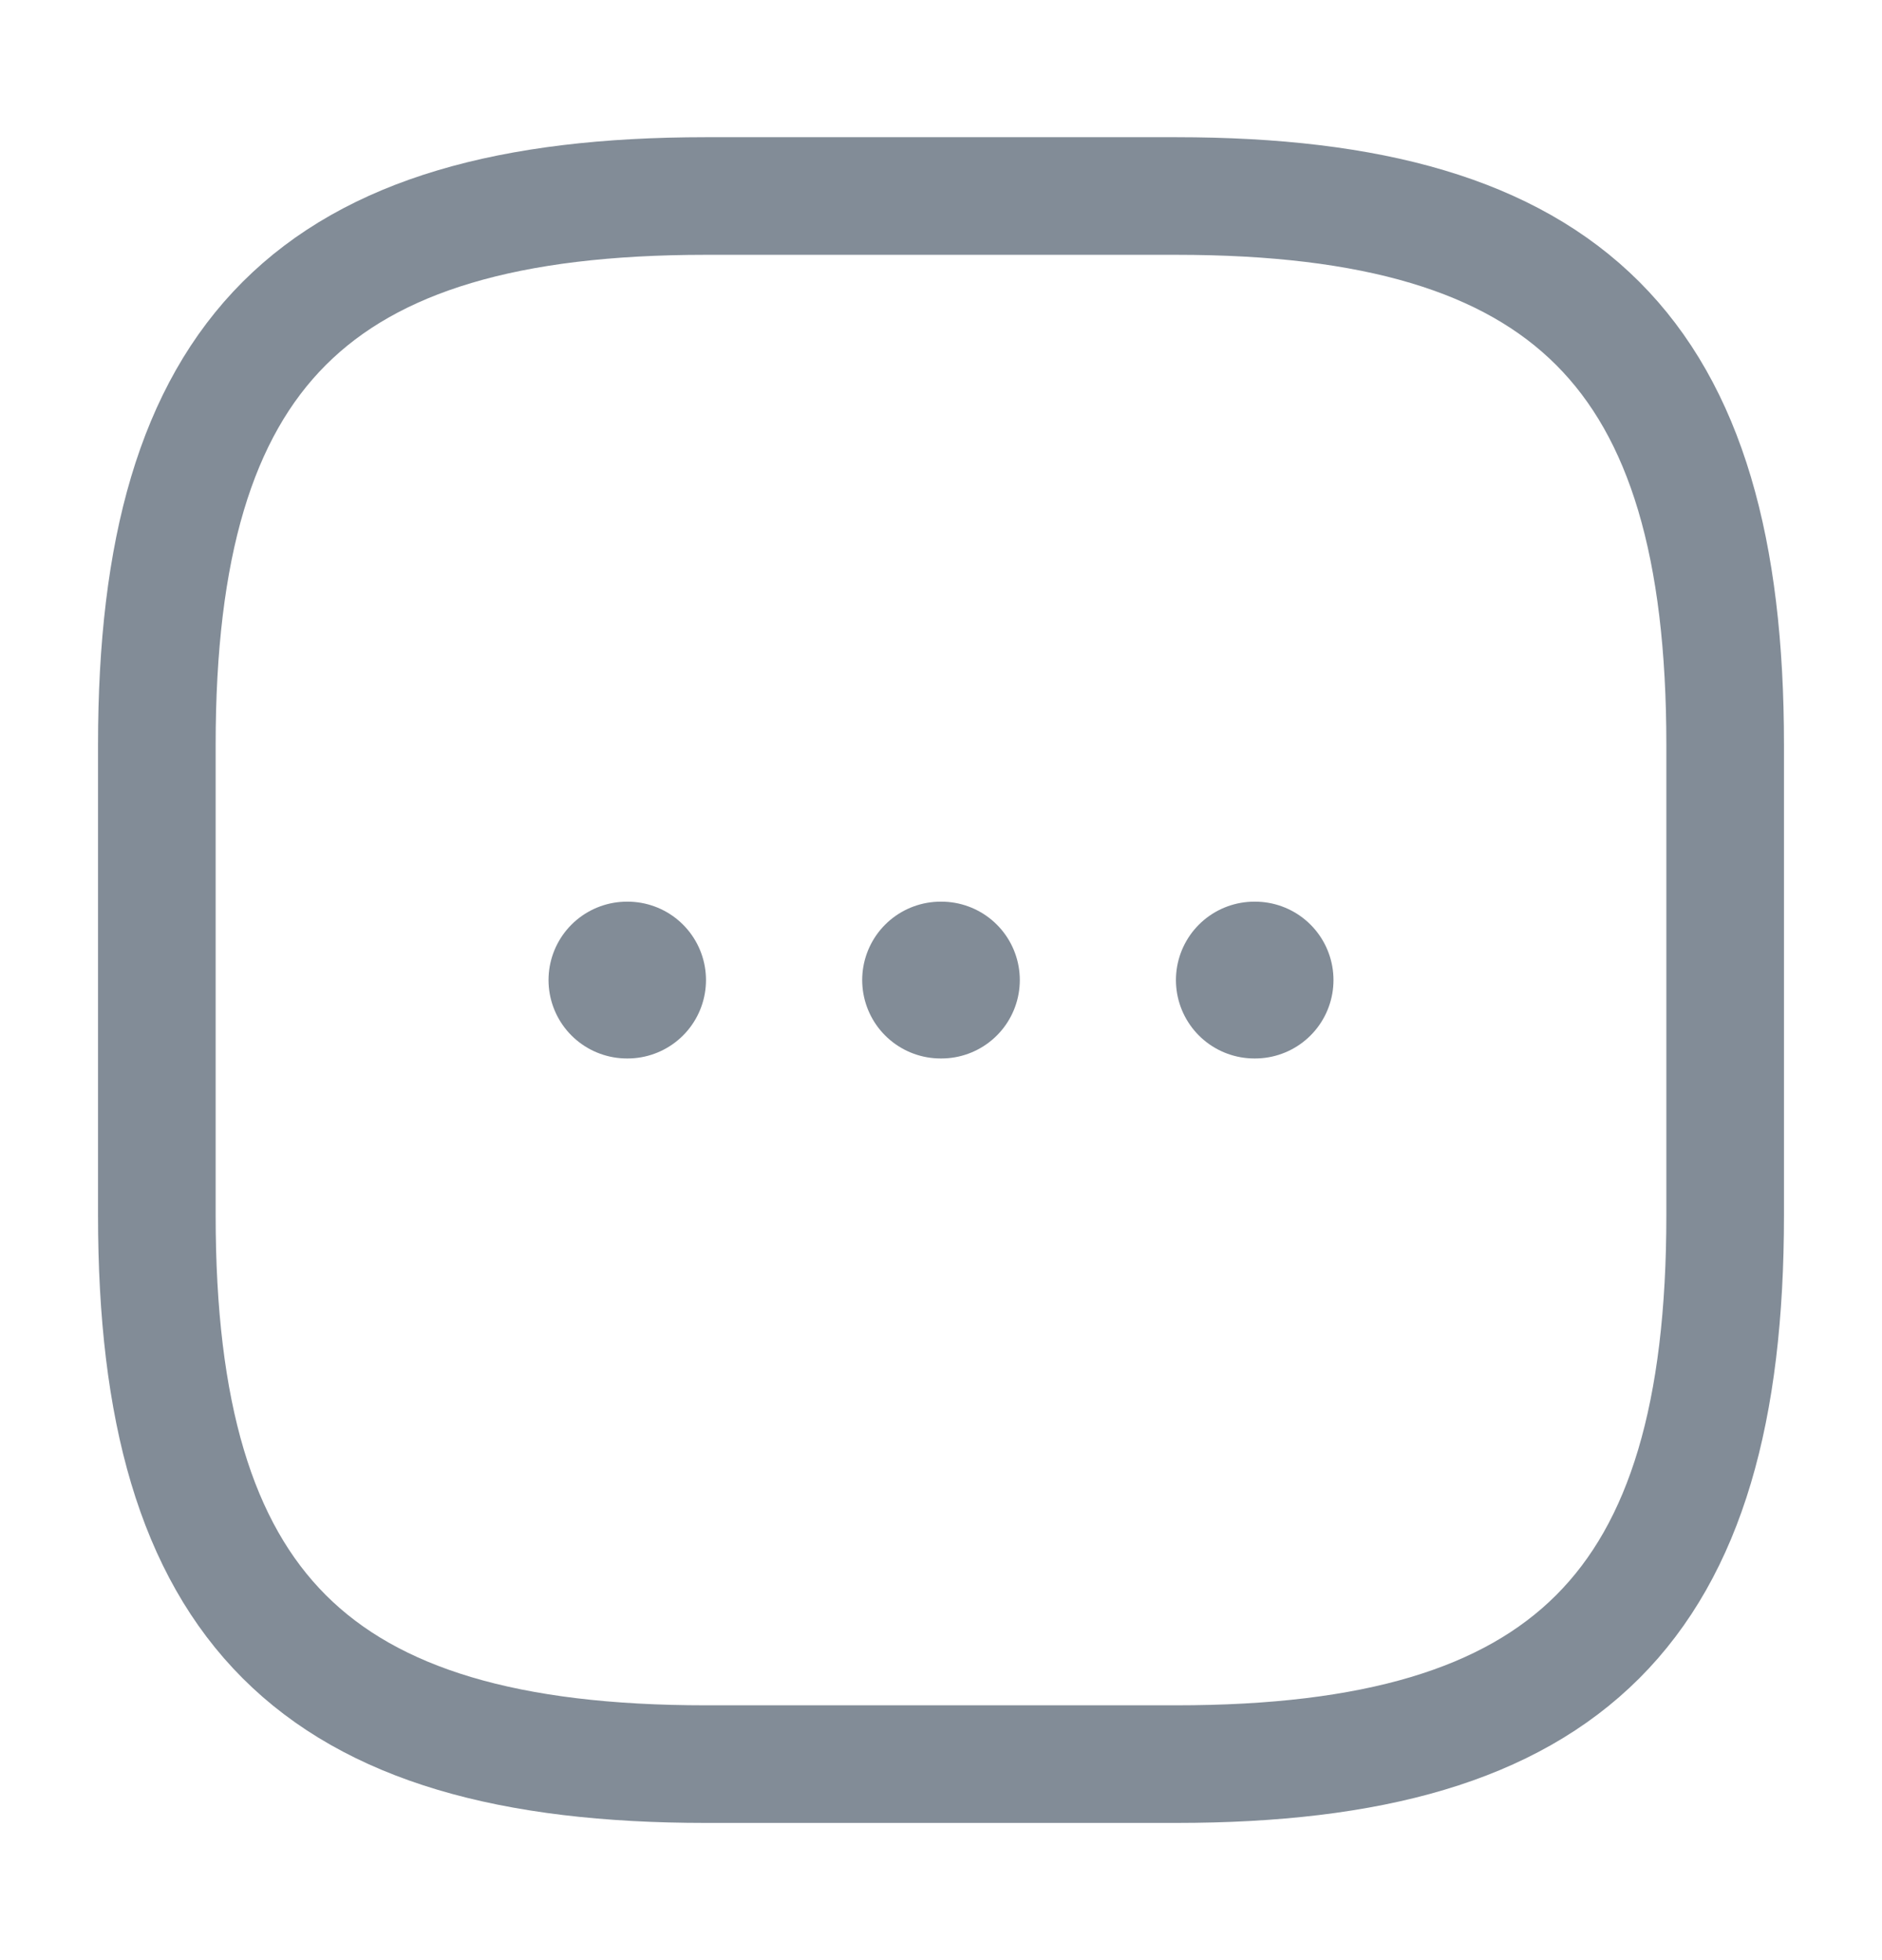 <svg width="24" height="25" viewBox="0 0 24 25" fill="none" xmlns="http://www.w3.org/2000/svg">
<path d="M9 22.5H15C20 22.5 22 20.5 22 15.5V9.5C22 4.5 20 2.5 15 2.5H9C4 2.5 2 4.5 2 9.5V15.5C2 20.5 4 22.5 9 22.5Z" stroke="#828C97" stroke-width="1.5" stroke-linecap="round" stroke-linejoin="round"/>
<path d="M15.996 12.5H16.005" stroke="#828C97" stroke-width="2" stroke-linecap="round" stroke-linejoin="round"/>
<path d="M11.995 12.5H12.005" stroke="#828C97" stroke-width="2" stroke-linecap="round" stroke-linejoin="round"/>
<path d="M7.995 12.5H8.003" stroke="#828C97" stroke-width="2" stroke-linecap="round" stroke-linejoin="round"/>
</svg>
